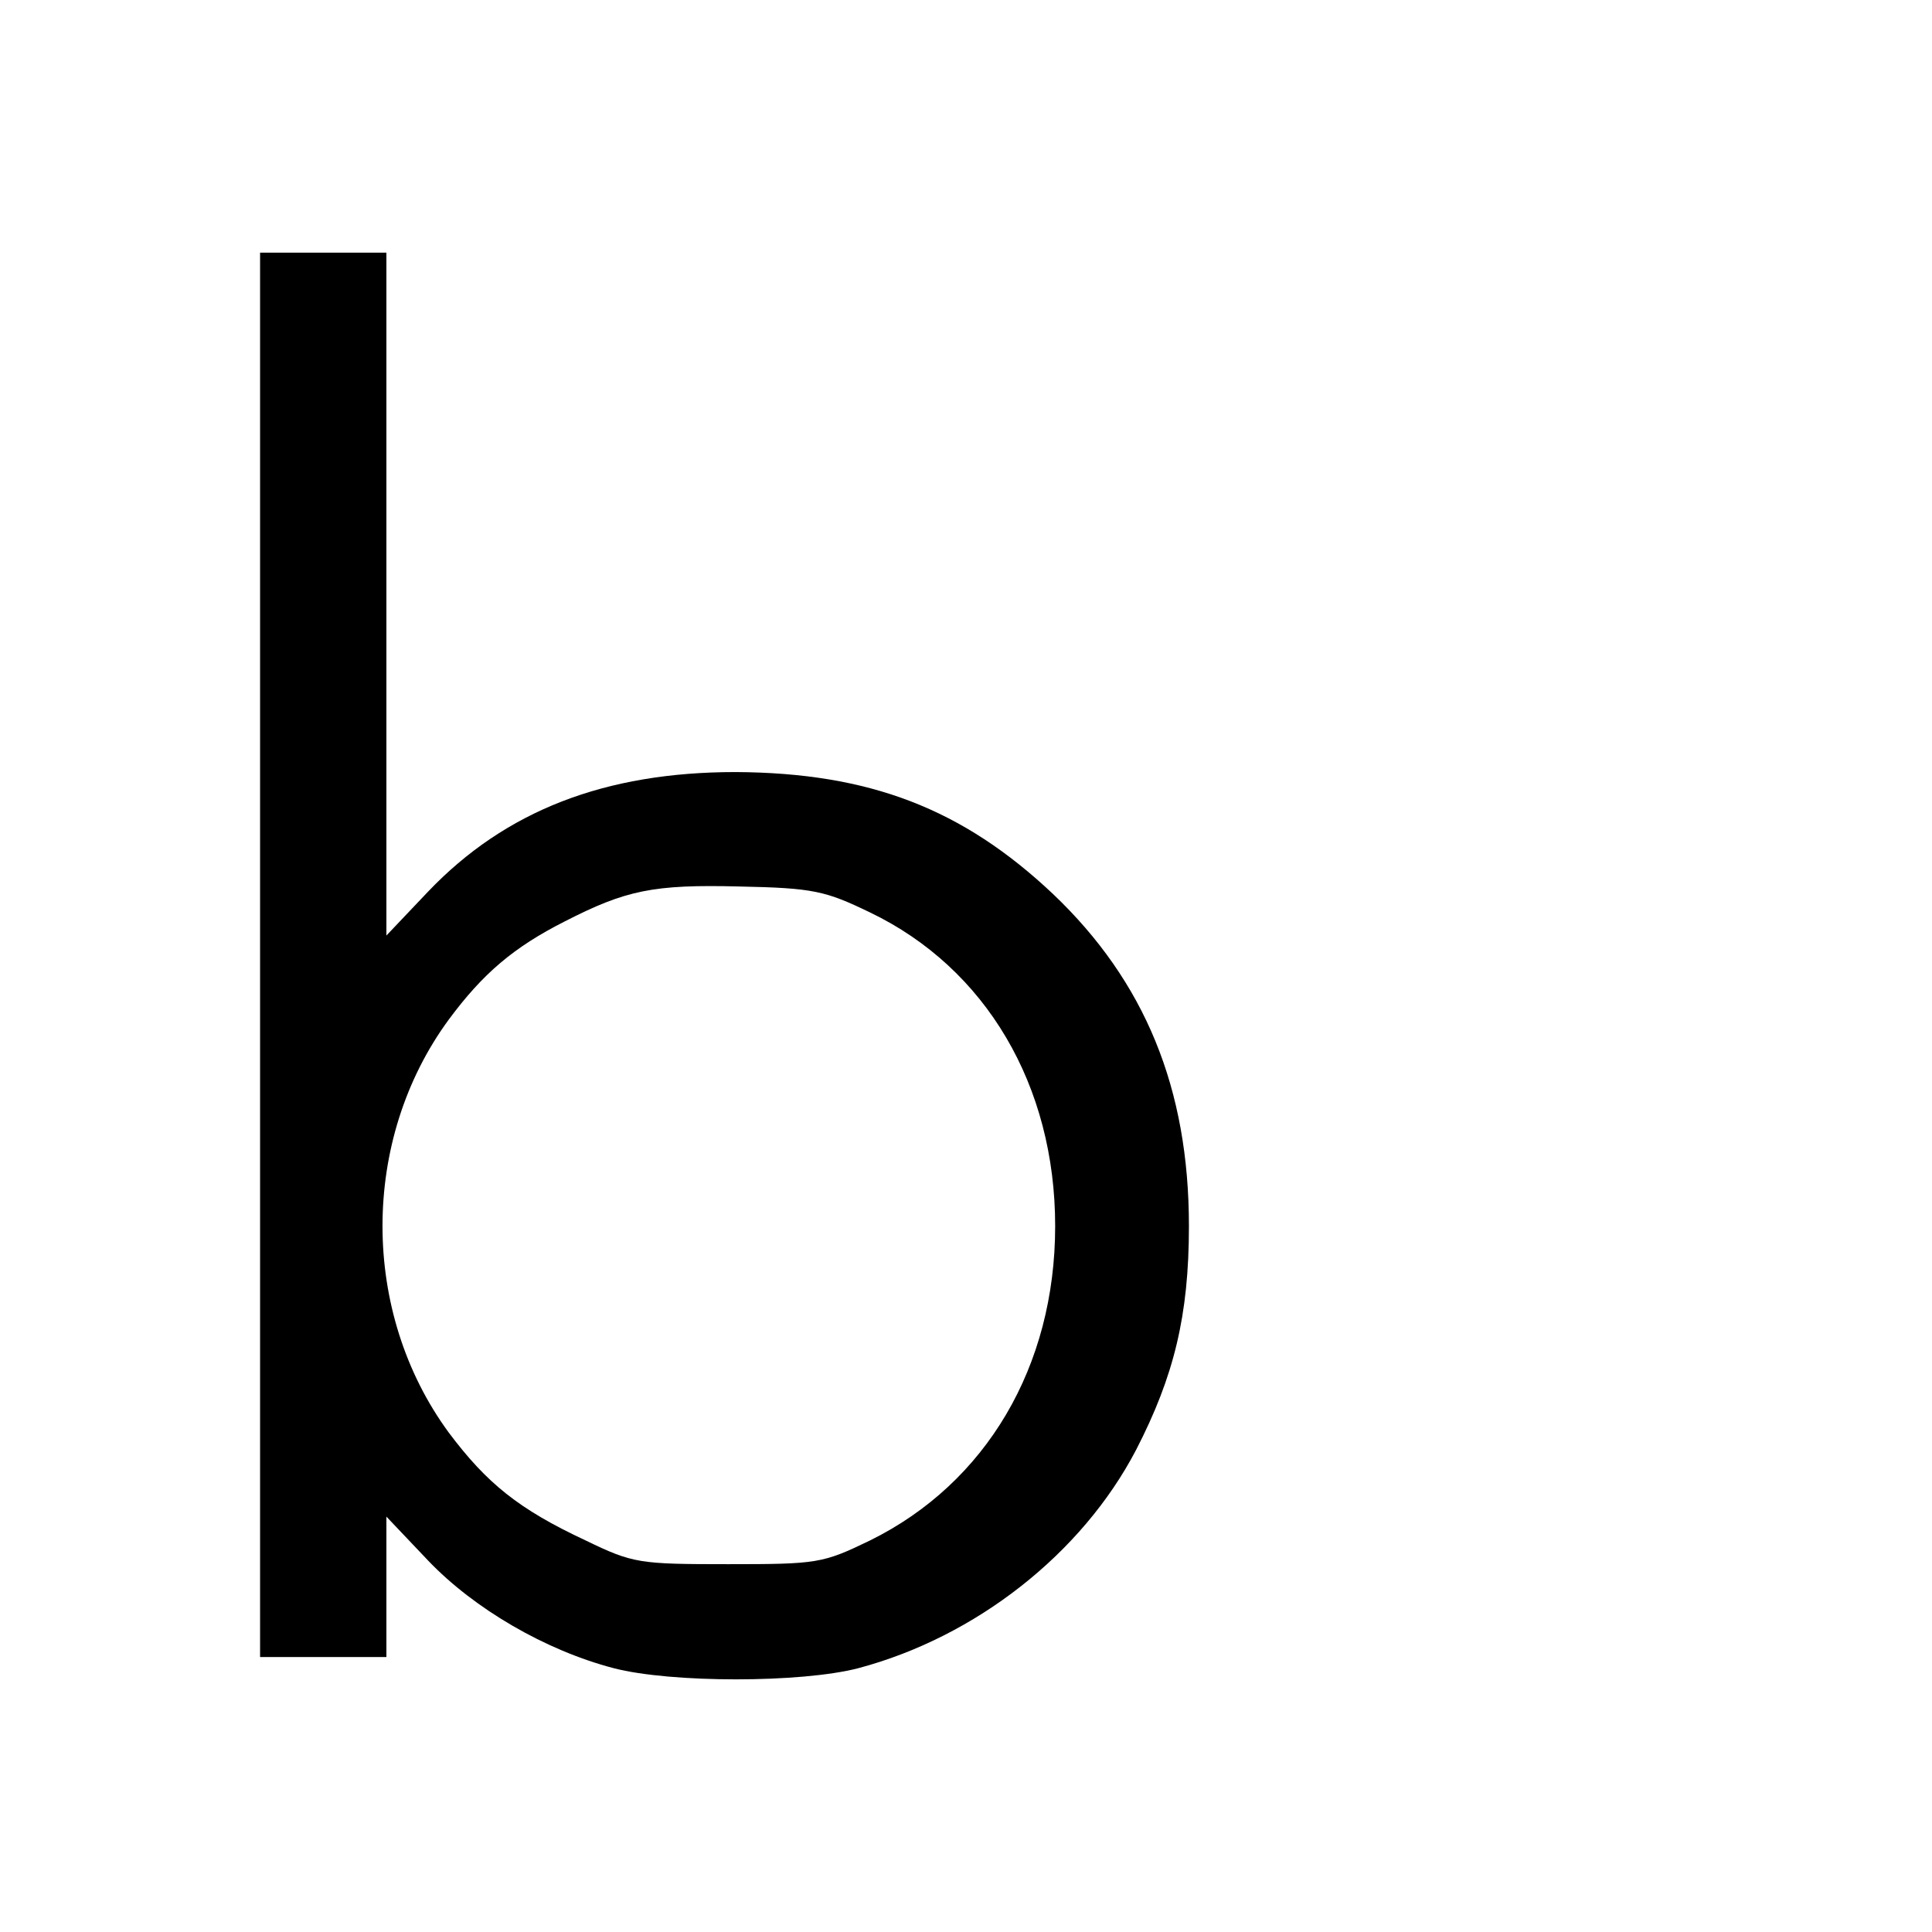 <?xml version="1.0" standalone="no"?>
<!DOCTYPE svg PUBLIC "-//W3C//DTD SVG 20010904//EN"
 "http://www.w3.org/TR/2001/REC-SVG-20010904/DTD/svg10.dtd">
<svg version="1.0" xmlns="http://www.w3.org/2000/svg"
 width="260pt" height="260pt" viewBox="0 0 260 260"
 preserveAspectRatio="xMidYMid meet">
<g transform="translate(0,260) scale(0.1,-0.1)"
fill="#000000" stroke="none">
<path d="M350 1315 l0 -945 85 0 85 0 0 94 0 95 56 -59 c62 -65 158 -121 250
-145 77 -20 252 -20 329 0 158 42 301 154 374 294 51 99 71 181 71 301 0 185
-59 329 -183 447 -122 115 -247 163 -427 164 -176 0 -310 -52 -414 -161 l-56
-59 0 460 0 459 -85 0 -85 0 0 -945z m821 57 c156 -75 249 -233 249 -422 0
-189 -93 -346 -249 -423 -64 -31 -71 -32 -191 -32 -120 0 -128 1 -192 32 -90
42 -133 77 -184 145 -119 162 -119 394 0 556 46 62 87 97 156 132 82 42 119
50 235 47 100 -2 116 -6 176 -35z"/>
</g>
</svg>
